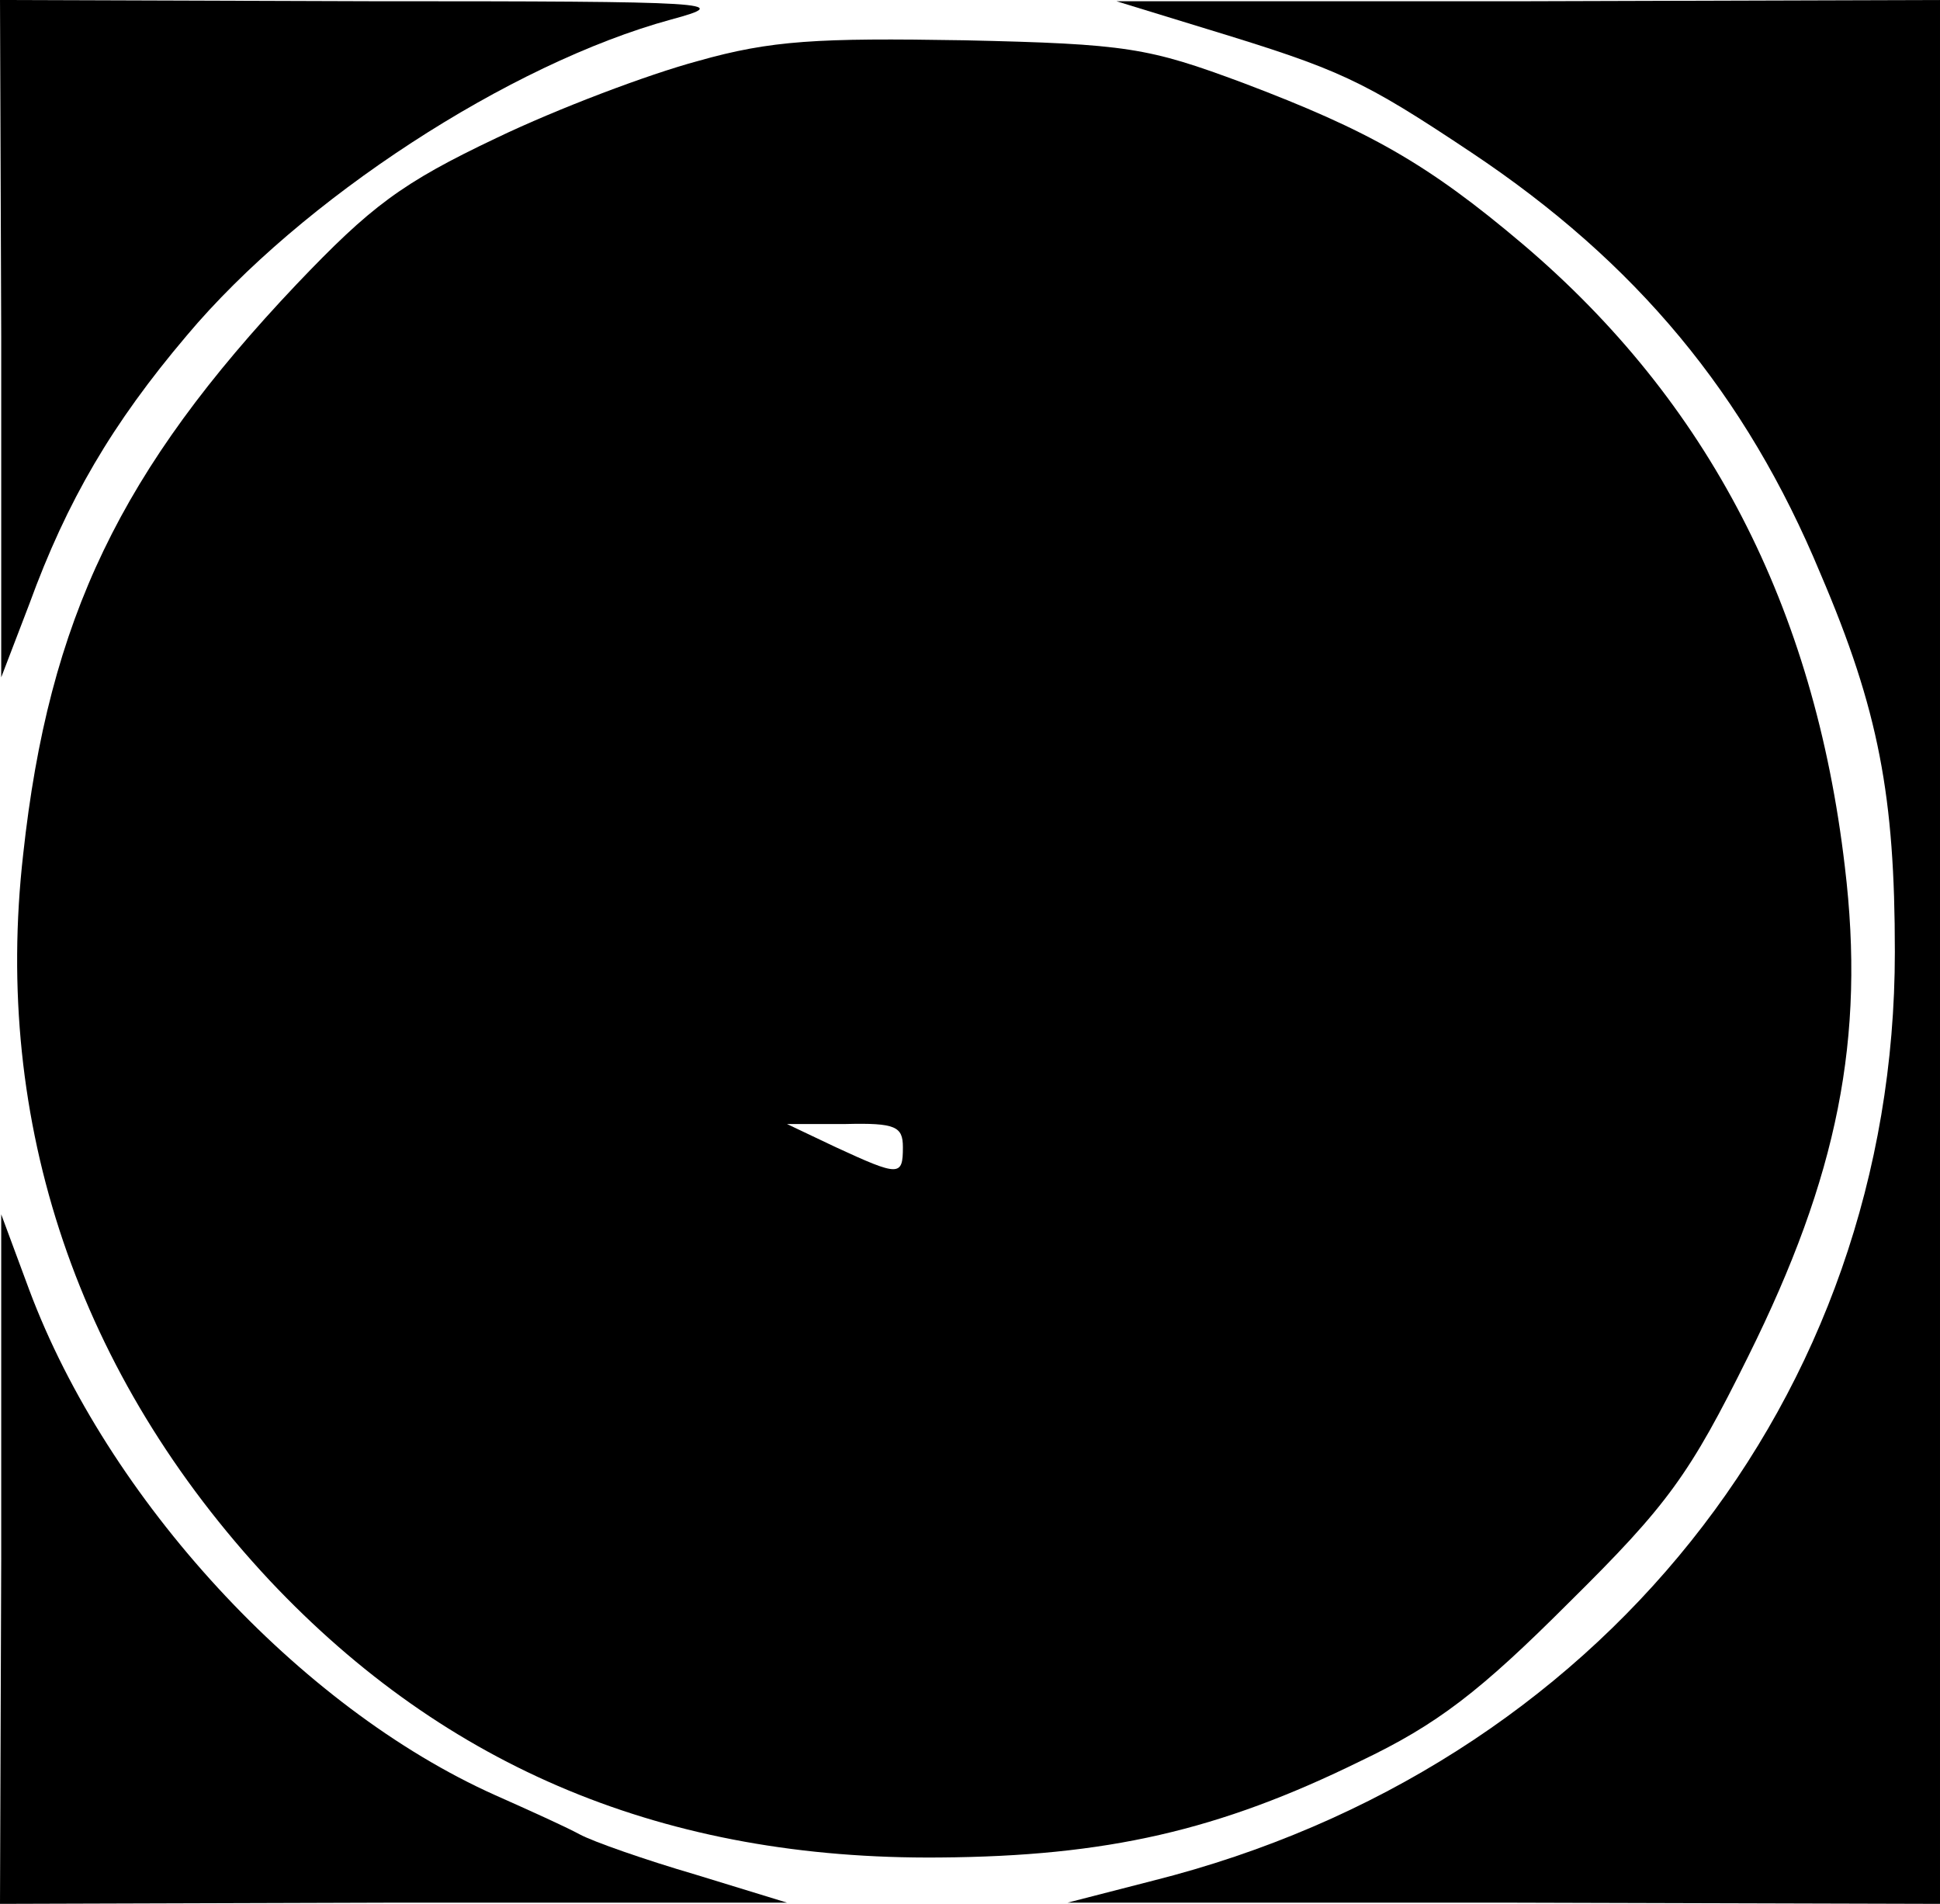 <?xml version="1.0" standalone="no"?>
<!DOCTYPE svg PUBLIC "-//W3C//DTD SVG 20010904//EN"
 "http://www.w3.org/TR/2001/REC-SVG-20010904/DTD/svg10.dtd">
<svg version="1.0" xmlns="http://www.w3.org/2000/svg"
 width="159pt" height="156pt" viewBox="0 0 159 156"
 preserveAspectRatio="xMidYMid meet">

<g transform="translate(0,156) scale(0.1,-0.1)"
fill="#000000" stroke="none">
<path d="M1 1283 l0 -278 23 60 c31 85 68 148 129 220 94 112 265 223 397 259
52 14 37 15 -247 15 l-303 1 1 -277z"/>
<path d="M990 1536 c108 -33 126 -41 216 -101 135 -90 225 -198 286 -345 48
-112 61 -183 61 -310 0 -365 -243 -669 -608 -761 l-70 -18 358 0 357 -1 0 780
0 780 -337 -1 -338 0 75 -23z"/>
<path d="M572 1510 c-41 -11 -115 -39 -165 -63 -78 -37 -103 -56 -164 -120
-144 -152 -203 -274 -224 -467 -25 -220 45 -427 202 -595 145 -154 325 -229
549 -227 137 1 229 22 345 79 63 30 98 57 171 130 81 80 99 105 147 202 73
147 96 260 79 401 -25 213 -112 381 -264 510 -78 66 -126 93 -229 132 -78 29
-95 32 -229 35 -120 2 -158 0 -218 -17z m168 -890 c0 -24 -3 -24 -55 0 l-40
19 48 0 c41 1 47 -2 47 -19z"/>
<path d="M1 283 l-1 -283 323 1 322 0 -75 23 c-41 12 -84 27 -95 33 -11 6 -42
20 -69 32 -161 72 -318 243 -382 414 l-23 62 0 -282z"/>
</g>
</svg>
